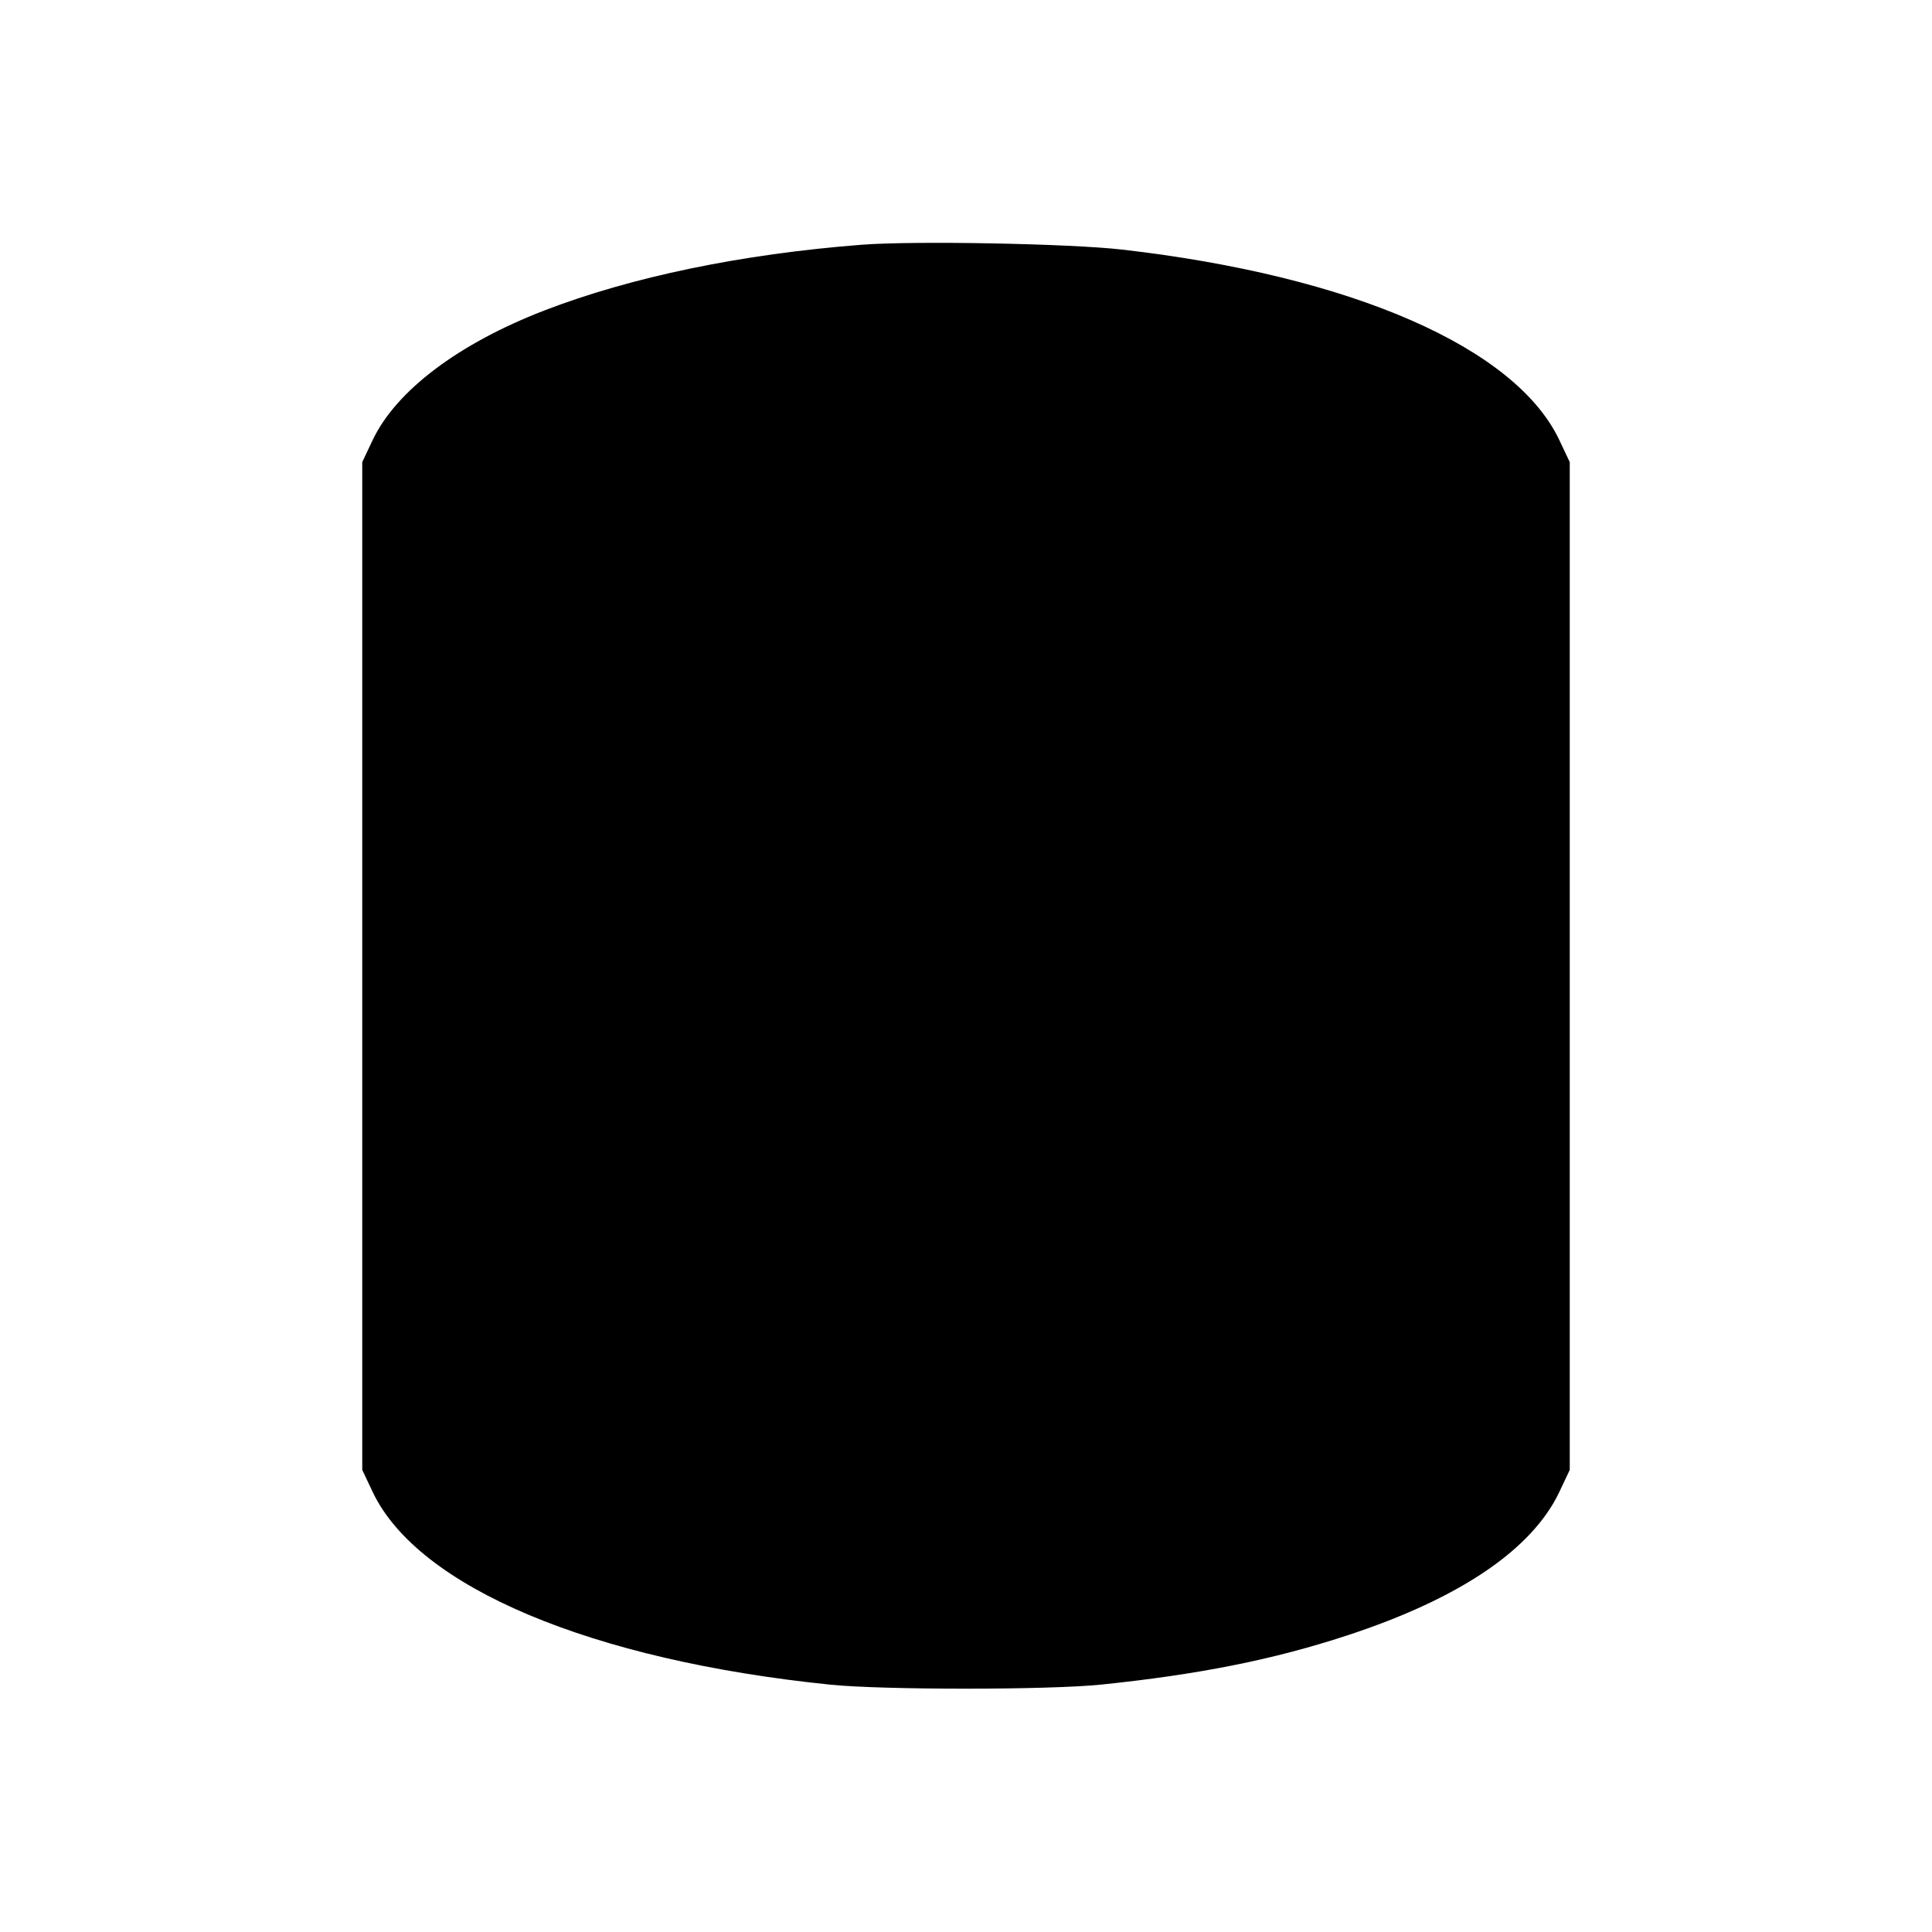 <svg width="1em" height="1em" viewBox="0 0 16 16" class="bi bi-server" fill="currentColor" xmlns="http://www.w3.org/2000/svg"><path d="M7.135 2.027 C 6.140 2.104,5.226 2.294,4.506 2.572 C 3.795 2.847,3.280 3.236,3.086 3.645 L 3.000 3.827 3.000 8.000 L 3.000 12.173 3.086 12.355 C 3.460 13.145,4.898 13.750,6.880 13.952 C 7.316 13.996,8.687 13.996,9.120 13.951 C 9.926 13.868,10.548 13.744,11.156 13.544 C 12.087 13.239,12.688 12.833,12.914 12.355 L 13.000 12.173 13.000 8.000 L 13.000 3.827 12.914 3.645 C 12.550 2.876,11.193 2.285,9.293 2.067 C 8.856 2.017,7.566 1.993,7.135 2.027 " stroke="none" fill="black" fill-rule="evenodd"></path></svg>